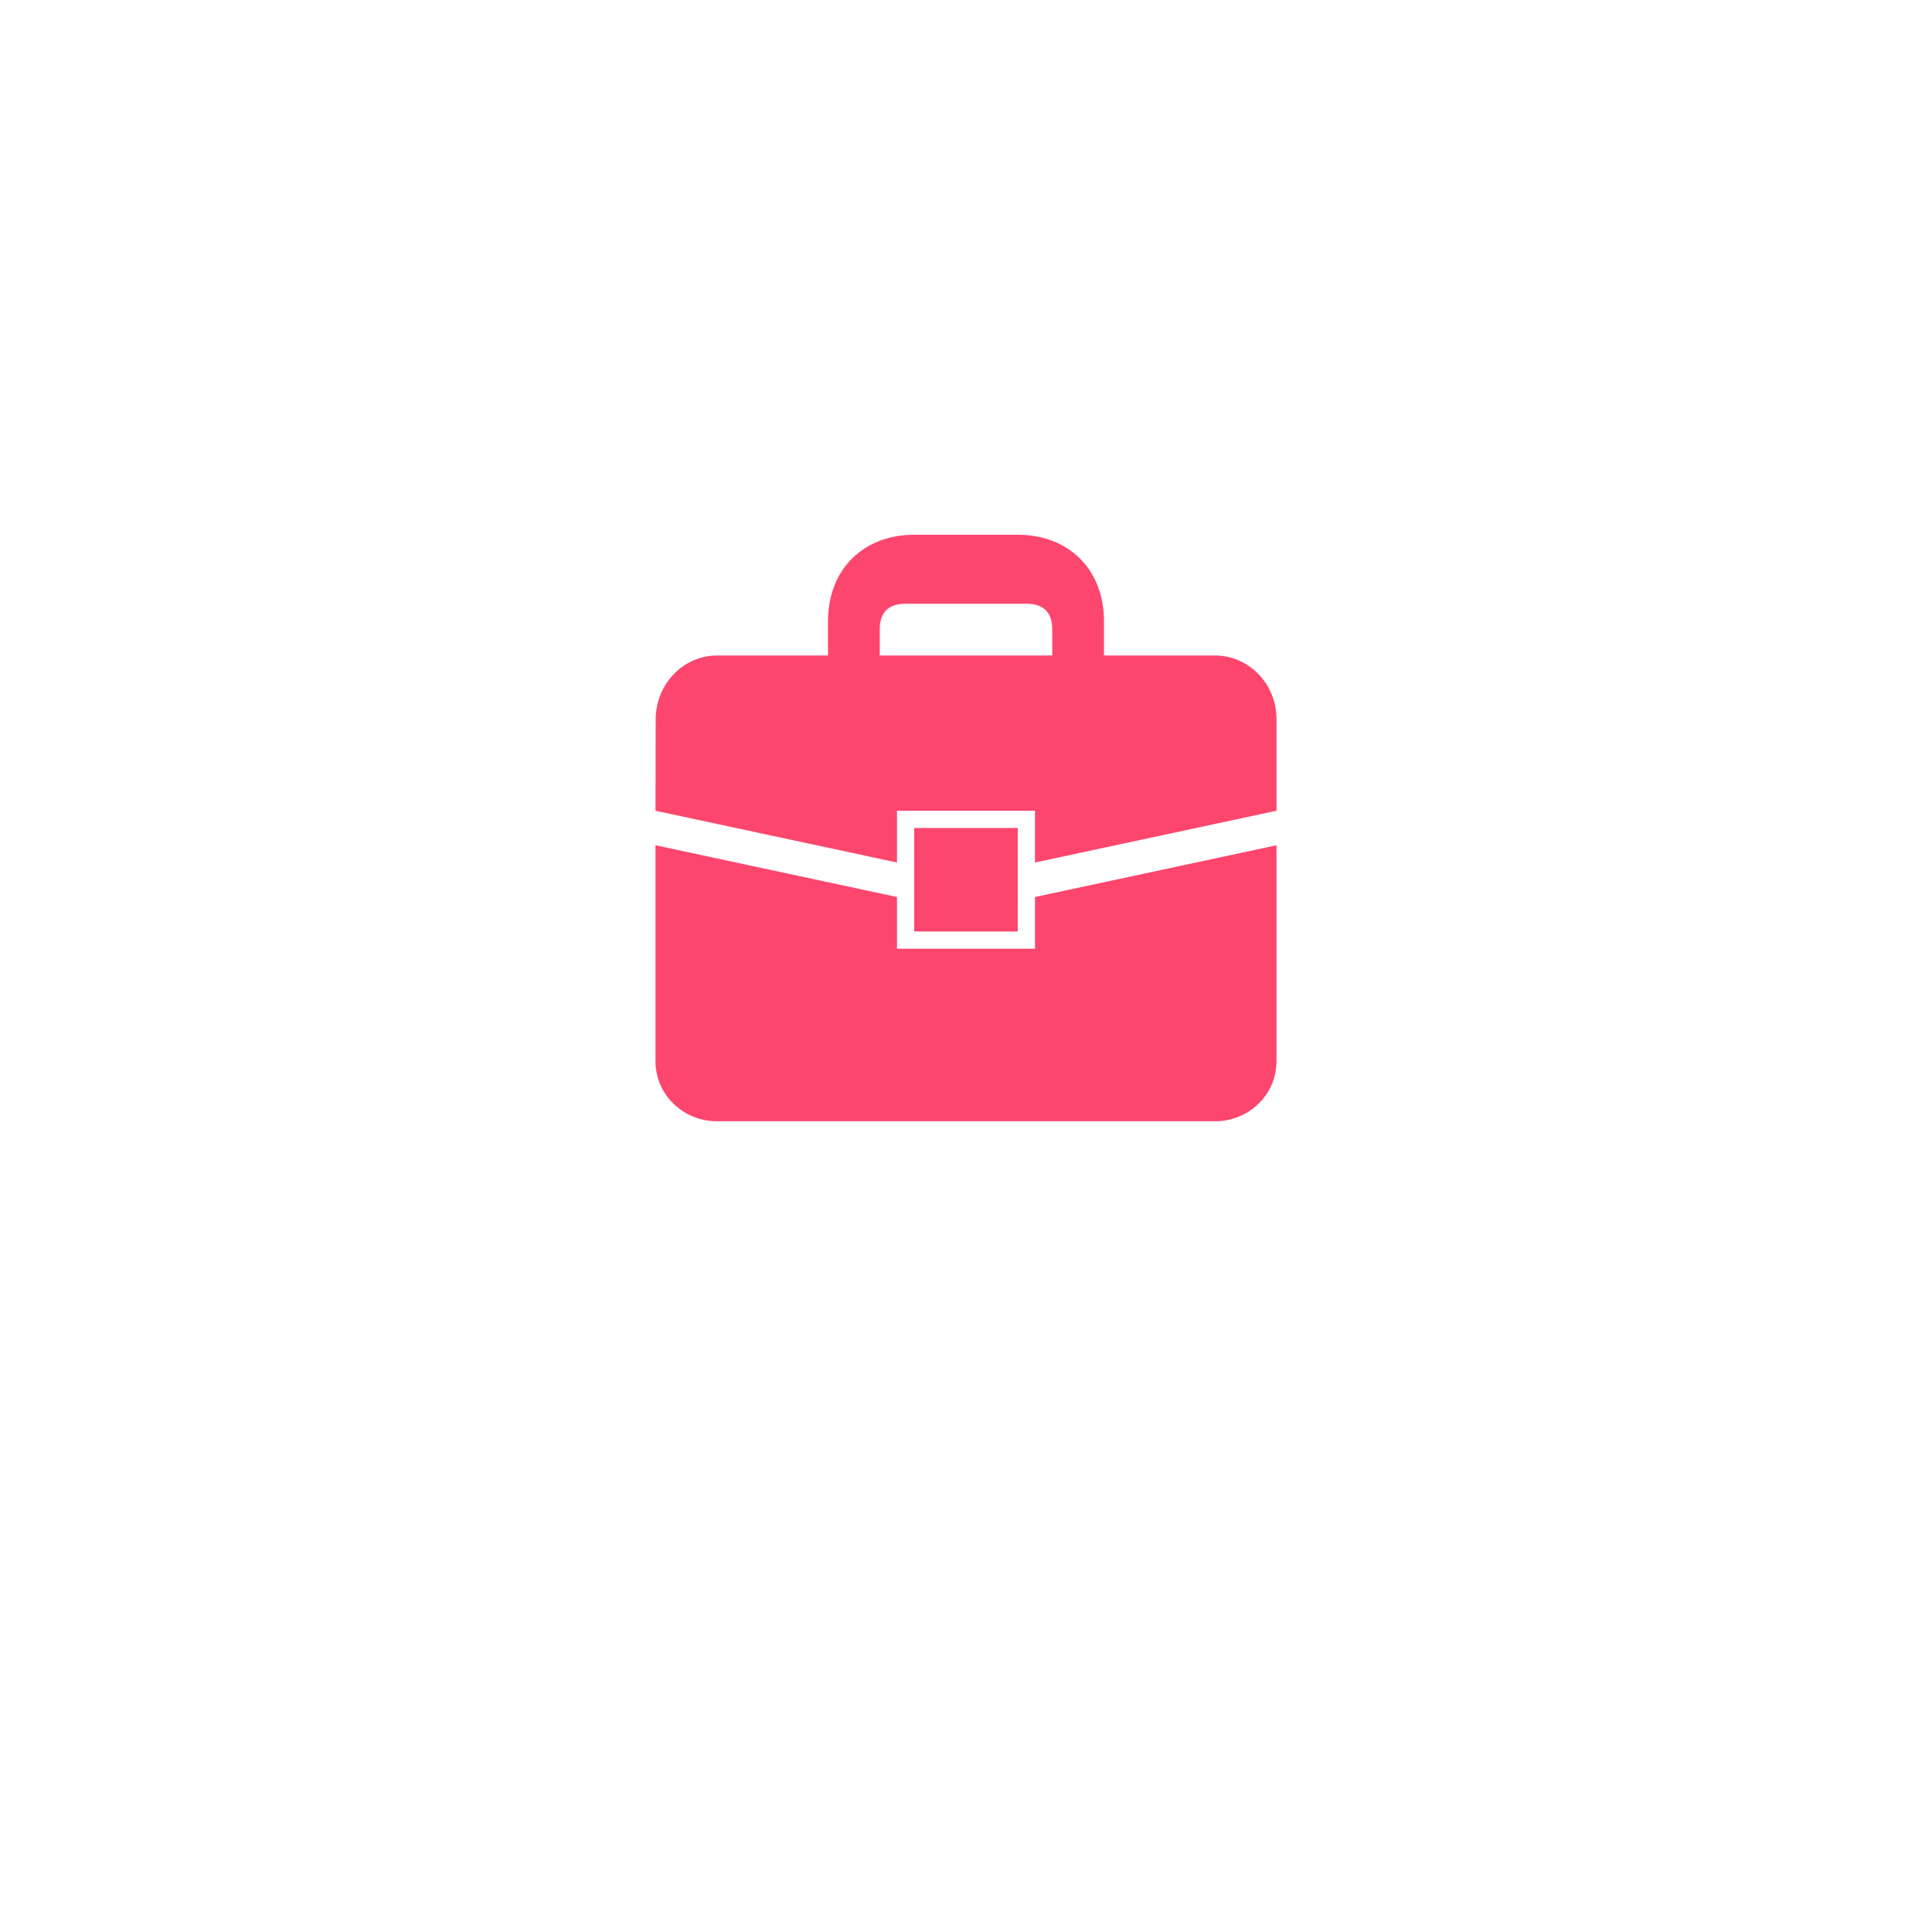 <svg width="112" height="112" viewBox="0 0 112 112" fill="none" xmlns="http://www.w3.org/2000/svg">
<g filter="url(#filter0_d_8054_243)">
<circle cx="56" cy="48" r="40" fill="white"/>
</g>
<path d="M60 55H52V52L38 49V61.527C38 63.448 39.592 65 41.562 65H70.438C72.408 65 74 63.448 74 61.527V49L60 52V55Z" fill="#FD466E"/>
<path d="M70.438 38H64V36.021C64 32.973 61.918 31 59 31H53C50.082 31 48 32.973 48 36.021V38H41.572C39.601 38 38.01 39.663 38.01 41.721L38 47L52 50V47H60V50L74 47V41.681C74 39.662 72.408 38 70.438 38ZM51 36.5C51 35.5 51.5 35 52.5 35H59.5C60.5 35 61 35.5 61 36.5V38H51V36.5Z" fill="#FD466E"/>
<path d="M59 48H53V54H59V48Z" fill="#FD466E"/>
<defs>
<filter id="filter0_d_8054_243" x="0" y="0" width="112" height="112" filterUnits="userSpaceOnUse" color-interpolation-filters="sRGB">
<feFlood flood-opacity="0" result="BackgroundImageFix"/>
<feColorMatrix in="SourceAlpha" type="matrix" values="0 0 0 0 0 0 0 0 0 0 0 0 0 0 0 0 0 0 127 0" result="hardAlpha"/>
<feOffset dy="8"/>
<feGaussianBlur stdDeviation="8"/>
<feColorMatrix type="matrix" values="0 0 0 0 0.169 0 0 0 0 0.42 0 0 0 0 0.953 0 0 0 0.16 0"/>
<feBlend mode="normal" in2="BackgroundImageFix" result="effect1_dropShadow_8054_243"/>
<feBlend mode="normal" in="SourceGraphic" in2="effect1_dropShadow_8054_243" result="shape"/>
</filter>
</defs>
</svg>
